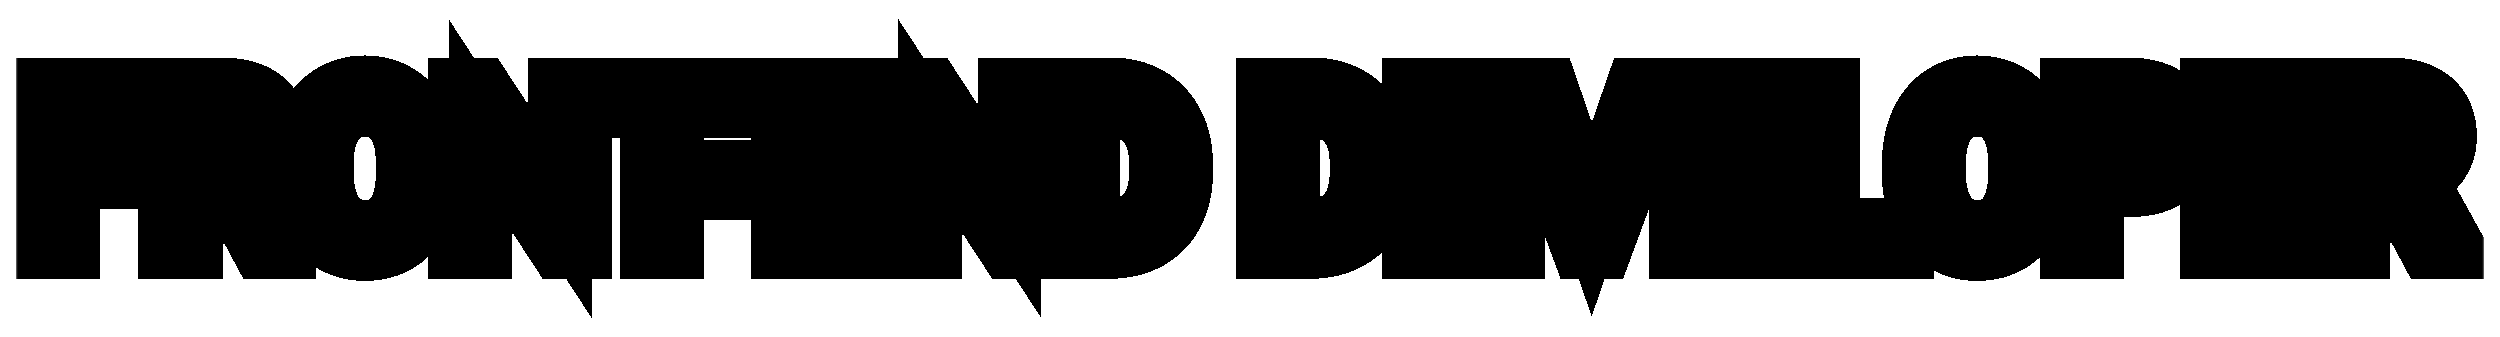 <svg width="631" height="85" viewBox="0 0 631 85" fill="none" xmlns="http://www.w3.org/2000/svg">
<g filter="url(#filter0_d_4:6)">
<mask id="path-1-outside-1_4:6" maskUnits="userSpaceOnUse" x="4" y="0" width="623" height="77" fill="black">
<rect fill="white" x="4" width="623" height="77"/>
<path d="M33.957 40.777H17.25V58.359H12V18.547H36.664V22.867H17.25V36.484H33.957V40.777Z"/>
<path d="M57.555 42.254H48.203V58.359H42.926V18.547H56.105C60.59 18.547 64.035 19.568 66.441 21.609C68.866 23.651 70.078 26.622 70.078 30.523C70.078 33.003 69.404 35.163 68.055 37.004C66.724 38.845 64.865 40.221 62.477 41.133L71.828 58.031V58.359H66.195L57.555 42.254ZM48.203 37.961H56.27C58.876 37.961 60.945 37.286 62.477 35.938C64.026 34.589 64.801 32.784 64.801 30.523C64.801 28.062 64.062 26.176 62.586 24.863C61.128 23.551 59.013 22.885 56.242 22.867H48.203V37.961Z"/>
<path d="M108.086 39.738C108.086 43.639 107.43 47.048 106.117 49.965C104.805 52.863 102.945 55.078 100.539 56.609C98.133 58.141 95.326 58.906 92.117 58.906C88.982 58.906 86.202 58.141 83.777 56.609C81.353 55.06 79.466 52.863 78.117 50.02C76.787 47.158 76.103 43.849 76.066 40.094V37.223C76.066 33.395 76.732 30.013 78.062 27.078C79.393 24.143 81.271 21.901 83.695 20.352C86.138 18.784 88.927 18 92.062 18C95.253 18 98.06 18.775 100.484 20.324C102.927 21.855 104.805 24.088 106.117 27.023C107.43 29.94 108.086 33.34 108.086 37.223V39.738ZM102.863 37.168C102.863 32.447 101.915 28.828 100.02 26.312C98.124 23.779 95.471 22.512 92.062 22.512C88.745 22.512 86.129 23.779 84.215 26.312C82.319 28.828 81.344 32.328 81.289 36.812V39.738C81.289 44.314 82.246 47.914 84.16 50.539C86.092 53.146 88.745 54.449 92.117 54.449C95.508 54.449 98.133 53.219 99.992 50.758C101.852 48.279 102.809 44.733 102.863 40.121V37.168Z"/>
<path d="M146.559 58.359H141.281L121.238 27.68V58.359H115.961V18.547H121.238L141.336 49.363V18.547H146.559V58.359Z"/>
<path d="M182.57 22.867H169.773V58.359H164.551V22.867H151.781V18.547H182.57V22.867Z"/>
<path d="M191.867 43.512H178.523V39.383H191.867V43.512Z"/>
<path d="M220.113 39.957H202.859V54.066H222.902V58.359H197.609V18.547H222.629V22.867H202.859V35.664H220.113V39.957Z"/>
<path d="M260.035 58.359H254.758L234.715 27.68V58.359H229.438V18.547H234.715L254.812 49.363V18.547H260.035V58.359Z"/>
<path d="M269.359 58.359V18.547H280.598C284.061 18.547 287.124 19.312 289.785 20.844C292.447 22.375 294.497 24.553 295.938 27.379C297.396 30.204 298.134 33.449 298.152 37.113V39.656C298.152 43.411 297.423 46.702 295.965 49.527C294.525 52.353 292.456 54.522 289.758 56.035C287.078 57.548 283.952 58.323 280.379 58.359H269.359ZM274.609 22.867V54.066H280.133C284.18 54.066 287.324 52.809 289.566 50.293C291.827 47.777 292.957 44.195 292.957 39.547V37.223C292.957 32.702 291.891 29.193 289.758 26.695C287.643 24.18 284.635 22.904 280.734 22.867H274.609Z"/>
<path d="M320 58.359V18.547H331.238C334.702 18.547 337.764 19.312 340.426 20.844C343.087 22.375 345.138 24.553 346.578 27.379C348.036 30.204 348.775 33.449 348.793 37.113V39.656C348.793 43.411 348.064 46.702 346.605 49.527C345.165 52.353 343.096 54.522 340.398 56.035C337.719 57.548 334.592 58.323 331.02 58.359H320ZM325.25 22.867V54.066H330.773C334.82 54.066 337.965 52.809 340.207 50.293C342.467 47.777 343.598 44.195 343.598 39.547V37.223C343.598 32.702 342.531 29.193 340.398 26.695C338.284 24.18 335.276 22.904 331.375 22.867H325.25Z"/>
<path d="M379.254 39.957H362V54.066H382.043V58.359H356.75V18.547H381.77V22.867H362V35.664H379.254V39.957Z"/>
<path d="M401.758 51.387L413.133 18.547H418.875L404.109 58.359H399.461L384.723 18.547H390.438L401.758 51.387Z"/>
<path d="M446.738 39.957H429.484V54.066H449.527V58.359H424.234V18.547H449.254V22.867H429.484V35.664H446.738V39.957Z"/>
<path d="M461.34 54.066H480.207V58.359H456.062V18.547H461.34V54.066Z"/>
<path d="M515.016 39.738C515.016 43.639 514.359 47.048 513.047 49.965C511.734 52.863 509.875 55.078 507.469 56.609C505.062 58.141 502.255 58.906 499.047 58.906C495.911 58.906 493.132 58.141 490.707 56.609C488.283 55.06 486.396 52.863 485.047 50.02C483.716 47.158 483.033 43.849 482.996 40.094V37.223C482.996 33.395 483.661 30.013 484.992 27.078C486.323 24.143 488.201 21.901 490.625 20.352C493.068 18.784 495.857 18 498.992 18C502.182 18 504.99 18.775 507.414 20.324C509.857 21.855 511.734 24.088 513.047 27.023C514.359 29.94 515.016 33.34 515.016 37.223V39.738ZM509.793 37.168C509.793 32.447 508.845 28.828 506.949 26.312C505.053 23.779 502.401 22.512 498.992 22.512C495.674 22.512 493.059 23.779 491.145 26.312C489.249 28.828 488.273 32.328 488.219 36.812V39.738C488.219 44.314 489.176 47.914 491.09 50.539C493.022 53.146 495.674 54.449 499.047 54.449C502.438 54.449 505.062 53.219 506.922 50.758C508.781 48.279 509.738 44.733 509.793 40.121V37.168Z"/>
<path d="M528.141 42.773V58.359H522.891V18.547H537.574C541.931 18.547 545.34 19.659 547.801 21.883C550.28 24.107 551.52 27.051 551.52 30.715C551.52 34.579 550.307 37.56 547.883 39.656C545.477 41.734 542.022 42.773 537.52 42.773H528.141ZM528.141 38.48H537.574C540.382 38.48 542.533 37.824 544.027 36.512C545.522 35.181 546.27 33.267 546.27 30.77C546.27 28.4 545.522 26.504 544.027 25.082C542.533 23.66 540.482 22.922 537.875 22.867H528.141V38.48Z"/>
<path d="M580.723 39.957H563.469V54.066H583.512V58.359H558.219V18.547H583.238V22.867H563.469V35.664H580.723V39.957Z"/>
<path d="M604.648 42.254H595.297V58.359H590.02V18.547H603.199C607.684 18.547 611.129 19.568 613.535 21.609C615.96 23.651 617.172 26.622 617.172 30.523C617.172 33.003 616.497 35.163 615.148 37.004C613.818 38.845 611.958 40.221 609.57 41.133L618.922 58.031V58.359H613.289L604.648 42.254ZM595.297 37.961H603.363C605.97 37.961 608.039 37.286 609.57 35.938C611.12 34.589 611.895 32.784 611.895 30.523C611.895 28.062 611.156 26.176 609.68 24.863C608.221 23.551 606.107 22.885 603.336 22.867H595.297V37.961Z"/>
</mask>
<path d="M33.957 40.777H17.25V58.359H12V18.547H36.664V22.867H17.25V36.484H33.957V40.777Z" stroke="black" stroke-width="16" shape-rendering="crispEdges" mask="url(#path-1-outside-1_4:6)"/>
<path d="M57.555 42.254H48.203V58.359H42.926V18.547H56.105C60.59 18.547 64.035 19.568 66.441 21.609C68.866 23.651 70.078 26.622 70.078 30.523C70.078 33.003 69.404 35.163 68.055 37.004C66.724 38.845 64.865 40.221 62.477 41.133L71.828 58.031V58.359H66.195L57.555 42.254ZM48.203 37.961H56.27C58.876 37.961 60.945 37.286 62.477 35.938C64.026 34.589 64.801 32.784 64.801 30.523C64.801 28.062 64.062 26.176 62.586 24.863C61.128 23.551 59.013 22.885 56.242 22.867H48.203V37.961Z" stroke="black" stroke-width="16" shape-rendering="crispEdges" mask="url(#path-1-outside-1_4:6)"/>
<path d="M108.086 39.738C108.086 43.639 107.43 47.048 106.117 49.965C104.805 52.863 102.945 55.078 100.539 56.609C98.133 58.141 95.326 58.906 92.117 58.906C88.982 58.906 86.202 58.141 83.777 56.609C81.353 55.06 79.466 52.863 78.117 50.02C76.787 47.158 76.103 43.849 76.066 40.094V37.223C76.066 33.395 76.732 30.013 78.062 27.078C79.393 24.143 81.271 21.901 83.695 20.352C86.138 18.784 88.927 18 92.062 18C95.253 18 98.06 18.775 100.484 20.324C102.927 21.855 104.805 24.088 106.117 27.023C107.43 29.94 108.086 33.34 108.086 37.223V39.738ZM102.863 37.168C102.863 32.447 101.915 28.828 100.02 26.312C98.124 23.779 95.471 22.512 92.062 22.512C88.745 22.512 86.129 23.779 84.215 26.312C82.319 28.828 81.344 32.328 81.289 36.812V39.738C81.289 44.314 82.246 47.914 84.16 50.539C86.092 53.146 88.745 54.449 92.117 54.449C95.508 54.449 98.133 53.219 99.992 50.758C101.852 48.279 102.809 44.733 102.863 40.121V37.168Z" stroke="black" stroke-width="16" shape-rendering="crispEdges" mask="url(#path-1-outside-1_4:6)"/>
<path d="M146.559 58.359H141.281L121.238 27.68V58.359H115.961V18.547H121.238L141.336 49.363V18.547H146.559V58.359Z" stroke="black" stroke-width="16" shape-rendering="crispEdges" mask="url(#path-1-outside-1_4:6)"/>
<path d="M182.57 22.867H169.773V58.359H164.551V22.867H151.781V18.547H182.57V22.867Z" stroke="black" stroke-width="16" shape-rendering="crispEdges" mask="url(#path-1-outside-1_4:6)"/>
<path d="M191.867 43.512H178.523V39.383H191.867V43.512Z" stroke="black" stroke-width="16" shape-rendering="crispEdges" mask="url(#path-1-outside-1_4:6)"/>
<path d="M220.113 39.957H202.859V54.066H222.902V58.359H197.609V18.547H222.629V22.867H202.859V35.664H220.113V39.957Z" stroke="black" stroke-width="16" shape-rendering="crispEdges" mask="url(#path-1-outside-1_4:6)"/>
<path d="M260.035 58.359H254.758L234.715 27.68V58.359H229.438V18.547H234.715L254.812 49.363V18.547H260.035V58.359Z" stroke="black" stroke-width="16" shape-rendering="crispEdges" mask="url(#path-1-outside-1_4:6)"/>
<path d="M269.359 58.359V18.547H280.598C284.061 18.547 287.124 19.312 289.785 20.844C292.447 22.375 294.497 24.553 295.938 27.379C297.396 30.204 298.134 33.449 298.152 37.113V39.656C298.152 43.411 297.423 46.702 295.965 49.527C294.525 52.353 292.456 54.522 289.758 56.035C287.078 57.548 283.952 58.323 280.379 58.359H269.359ZM274.609 22.867V54.066H280.133C284.18 54.066 287.324 52.809 289.566 50.293C291.827 47.777 292.957 44.195 292.957 39.547V37.223C292.957 32.702 291.891 29.193 289.758 26.695C287.643 24.18 284.635 22.904 280.734 22.867H274.609Z" stroke="black" stroke-width="16" shape-rendering="crispEdges" mask="url(#path-1-outside-1_4:6)"/>
<path d="M320 58.359V18.547H331.238C334.702 18.547 337.764 19.312 340.426 20.844C343.087 22.375 345.138 24.553 346.578 27.379C348.036 30.204 348.775 33.449 348.793 37.113V39.656C348.793 43.411 348.064 46.702 346.605 49.527C345.165 52.353 343.096 54.522 340.398 56.035C337.719 57.548 334.592 58.323 331.02 58.359H320ZM325.25 22.867V54.066H330.773C334.82 54.066 337.965 52.809 340.207 50.293C342.467 47.777 343.598 44.195 343.598 39.547V37.223C343.598 32.702 342.531 29.193 340.398 26.695C338.284 24.18 335.276 22.904 331.375 22.867H325.25Z" stroke="black" stroke-width="16" shape-rendering="crispEdges" mask="url(#path-1-outside-1_4:6)"/>
<path d="M379.254 39.957H362V54.066H382.043V58.359H356.75V18.547H381.77V22.867H362V35.664H379.254V39.957Z" stroke="black" stroke-width="16" shape-rendering="crispEdges" mask="url(#path-1-outside-1_4:6)"/>
<path d="M401.758 51.387L413.133 18.547H418.875L404.109 58.359H399.461L384.723 18.547H390.438L401.758 51.387Z" stroke="black" stroke-width="16" shape-rendering="crispEdges" mask="url(#path-1-outside-1_4:6)"/>
<path d="M446.738 39.957H429.484V54.066H449.527V58.359H424.234V18.547H449.254V22.867H429.484V35.664H446.738V39.957Z" stroke="black" stroke-width="16" shape-rendering="crispEdges" mask="url(#path-1-outside-1_4:6)"/>
<path d="M461.34 54.066H480.207V58.359H456.062V18.547H461.34V54.066Z" stroke="black" stroke-width="16" shape-rendering="crispEdges" mask="url(#path-1-outside-1_4:6)"/>
<path d="M515.016 39.738C515.016 43.639 514.359 47.048 513.047 49.965C511.734 52.863 509.875 55.078 507.469 56.609C505.062 58.141 502.255 58.906 499.047 58.906C495.911 58.906 493.132 58.141 490.707 56.609C488.283 55.06 486.396 52.863 485.047 50.02C483.716 47.158 483.033 43.849 482.996 40.094V37.223C482.996 33.395 483.661 30.013 484.992 27.078C486.323 24.143 488.201 21.901 490.625 20.352C493.068 18.784 495.857 18 498.992 18C502.182 18 504.99 18.775 507.414 20.324C509.857 21.855 511.734 24.088 513.047 27.023C514.359 29.94 515.016 33.34 515.016 37.223V39.738ZM509.793 37.168C509.793 32.447 508.845 28.828 506.949 26.312C505.053 23.779 502.401 22.512 498.992 22.512C495.674 22.512 493.059 23.779 491.145 26.312C489.249 28.828 488.273 32.328 488.219 36.812V39.738C488.219 44.314 489.176 47.914 491.09 50.539C493.022 53.146 495.674 54.449 499.047 54.449C502.438 54.449 505.062 53.219 506.922 50.758C508.781 48.279 509.738 44.733 509.793 40.121V37.168Z" stroke="black" stroke-width="16" shape-rendering="crispEdges" mask="url(#path-1-outside-1_4:6)"/>
<path d="M528.141 42.773V58.359H522.891V18.547H537.574C541.931 18.547 545.34 19.659 547.801 21.883C550.28 24.107 551.52 27.051 551.52 30.715C551.52 34.579 550.307 37.56 547.883 39.656C545.477 41.734 542.022 42.773 537.52 42.773H528.141ZM528.141 38.48H537.574C540.382 38.48 542.533 37.824 544.027 36.512C545.522 35.181 546.27 33.267 546.27 30.77C546.27 28.4 545.522 26.504 544.027 25.082C542.533 23.66 540.482 22.922 537.875 22.867H528.141V38.48Z" stroke="black" stroke-width="16" shape-rendering="crispEdges" mask="url(#path-1-outside-1_4:6)"/>
<path d="M580.723 39.957H563.469V54.066H583.512V58.359H558.219V18.547H583.238V22.867H563.469V35.664H580.723V39.957Z" stroke="black" stroke-width="16" shape-rendering="crispEdges" mask="url(#path-1-outside-1_4:6)"/>
<path d="M604.648 42.254H595.297V58.359H590.02V18.547H603.199C607.684 18.547 611.129 19.568 613.535 21.609C615.96 23.651 617.172 26.622 617.172 30.523C617.172 33.003 616.497 35.163 615.148 37.004C613.818 38.845 611.958 40.221 609.57 41.133L618.922 58.031V58.359H613.289L604.648 42.254ZM595.297 37.961H603.363C605.97 37.961 608.039 37.286 609.57 35.938C611.12 34.589 611.895 32.784 611.895 30.523C611.895 28.062 611.156 26.176 609.68 24.863C608.221 23.551 606.107 22.885 603.336 22.867H595.297V37.961Z" stroke="black" stroke-width="16" shape-rendering="crispEdges" mask="url(#path-1-outside-1_4:6)"/>
</g>
<defs>
<filter id="filter0_d_4:6" x="0" y="0.807" width="630.922" height="83.468" filterUnits="userSpaceOnUse" color-interpolation-filters="sRGB">
<feFlood flood-opacity="0" result="BackgroundImageFix"/>
<feColorMatrix in="SourceAlpha" type="matrix" values="0 0 0 0 0 0 0 0 0 0 0 0 0 0 0 0 0 0 127 0" result="hardAlpha"/>
<feOffset dy="4"/>
<feGaussianBlur stdDeviation="2"/>
<feComposite in2="hardAlpha" operator="out"/>
<feColorMatrix type="matrix" values="0 0 0 0 0 0 0 0 0 0 0 0 0 0 0 0 0 0 0.25 0"/>
<feBlend mode="normal" in2="BackgroundImageFix" result="effect1_dropShadow_4:6"/>
<feBlend mode="normal" in="SourceGraphic" in2="effect1_dropShadow_4:6" result="shape"/>
</filter>
</defs>
</svg>
